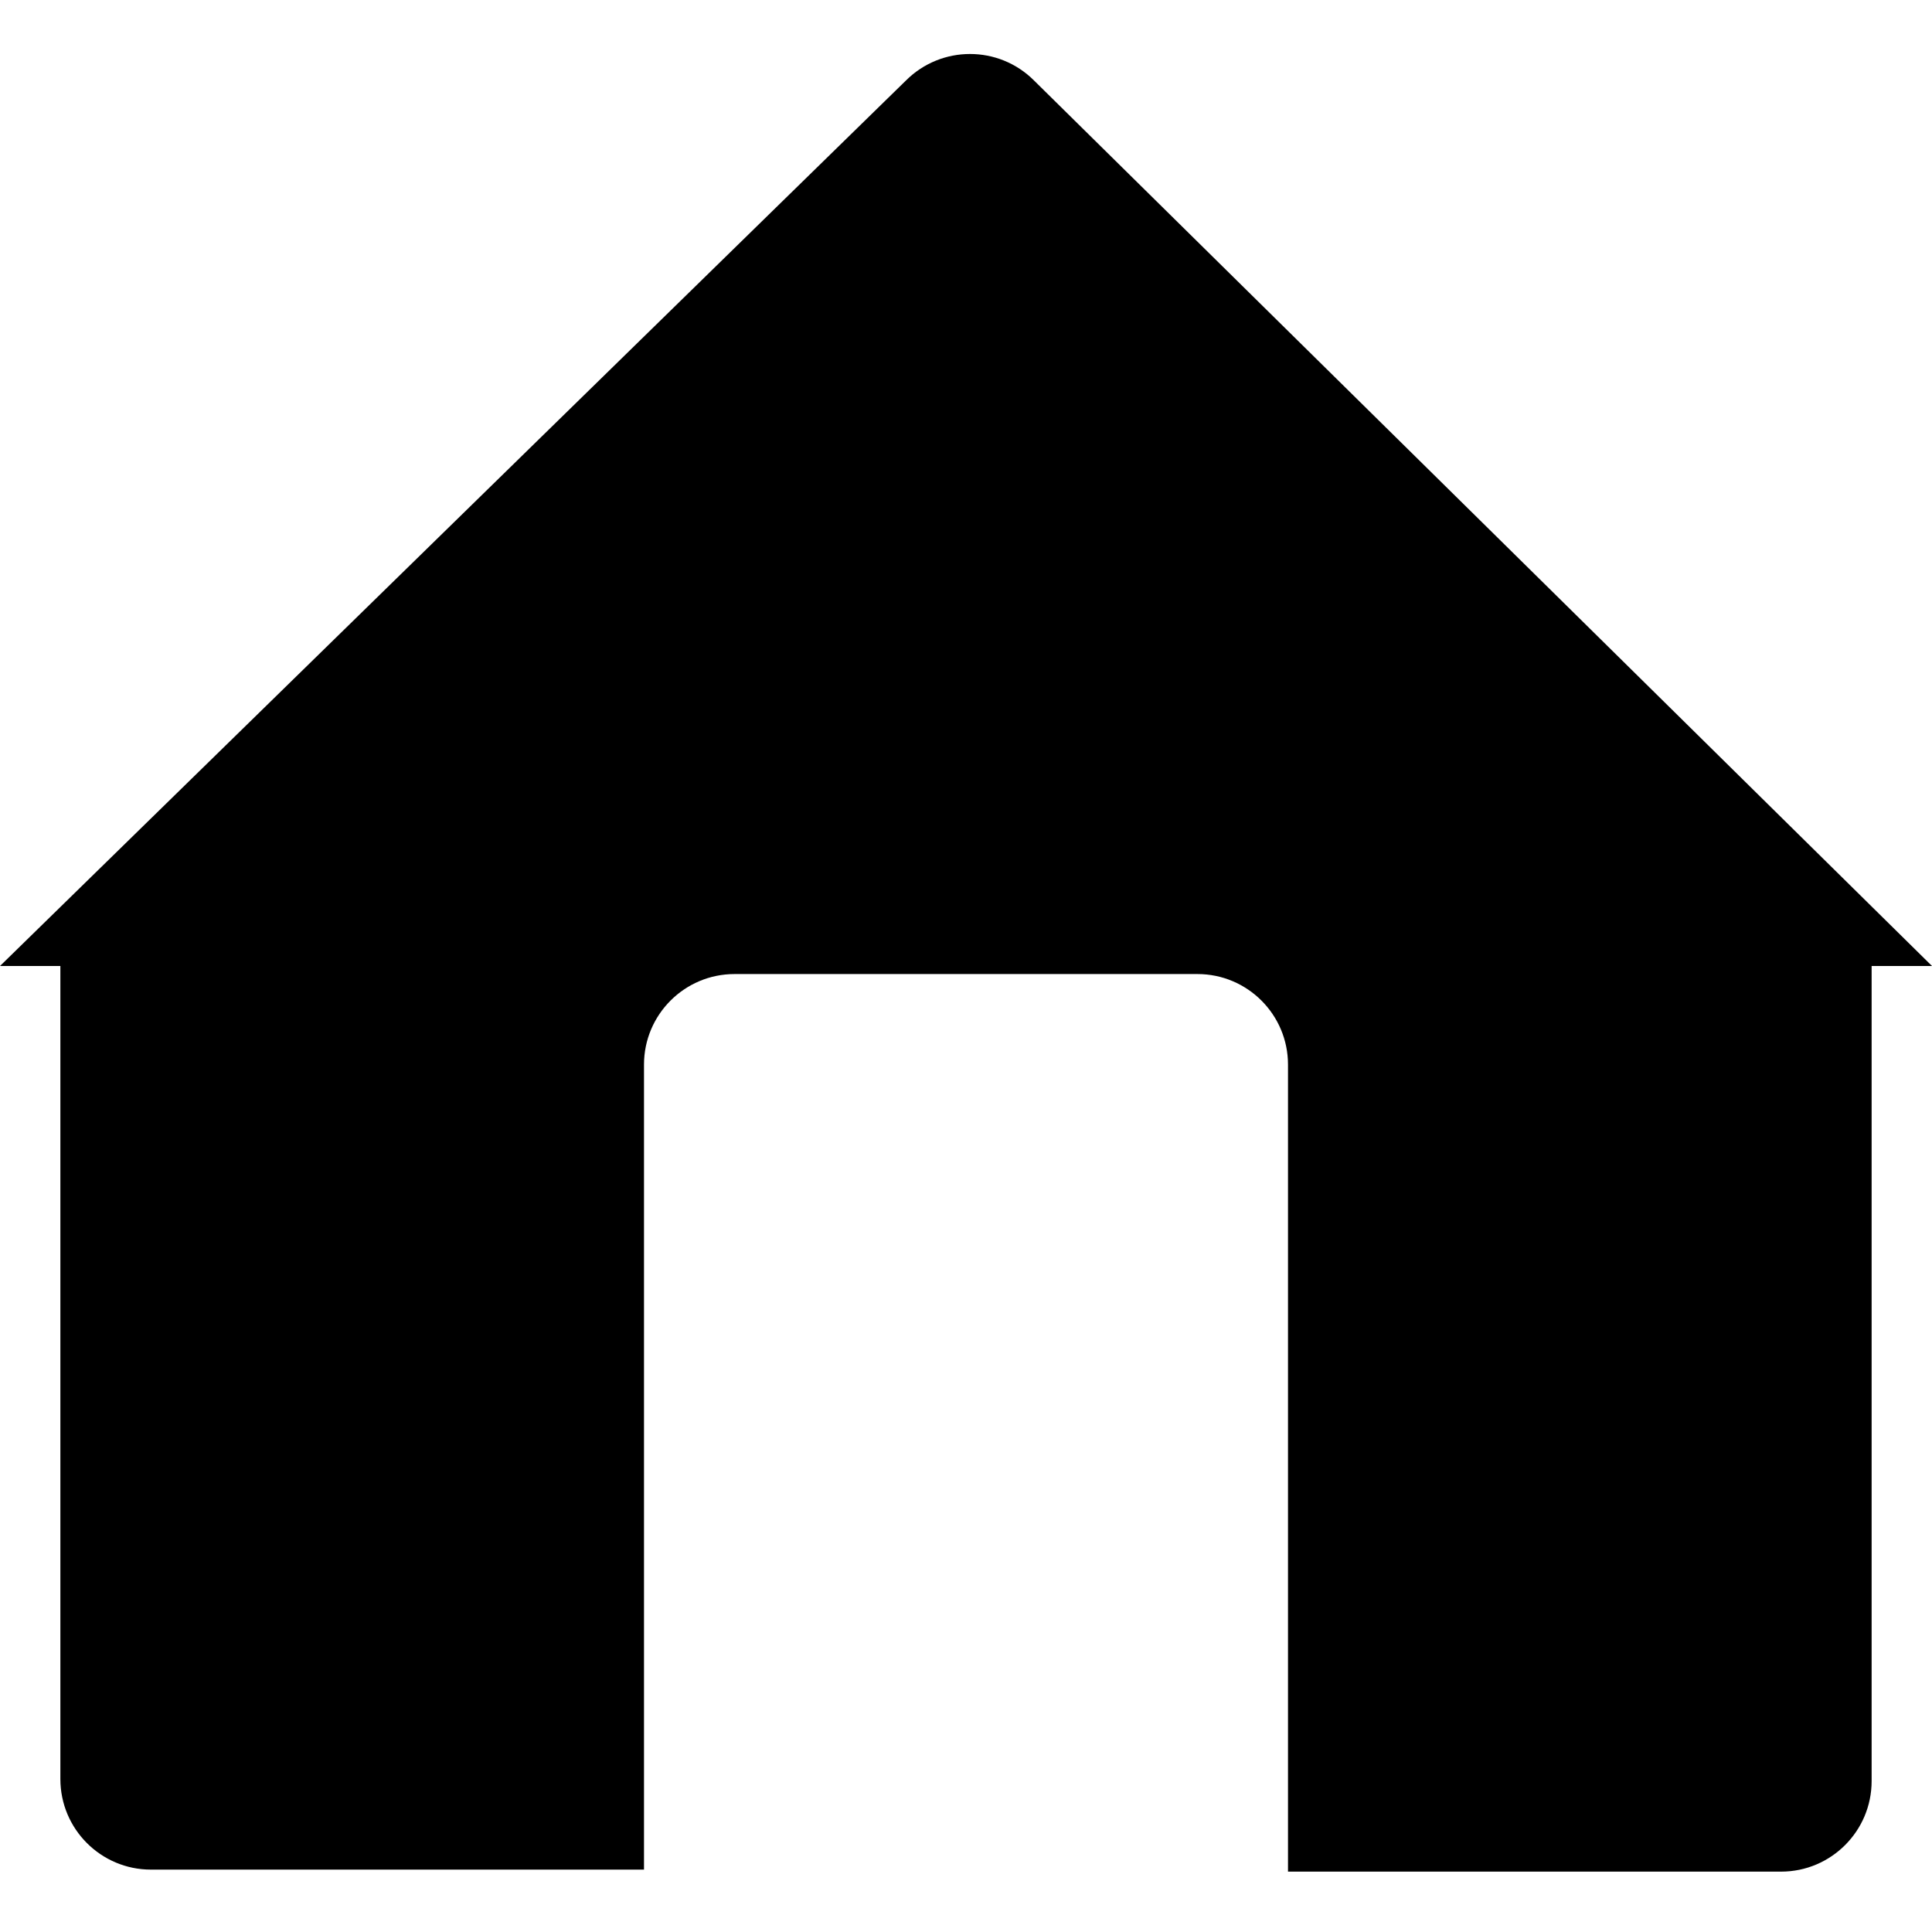 <svg
    xmlns="http://www.w3.org/2000/svg"
    viewBox="0 0 24 24"
    stroke-width="1.5"
    width="24"
    height="24"
>
    <path
        stroke-linecap="round"
        stroke-linejoin="round"
        d="m0 12 11.254-11c.44-.439 1.152-.439 1.591 0L24 12M0.75 12v10.1c0 .621.504 1.125 1.125 1.125H8v-10c0-.621.504-1.125 1.125-1.125h5.75c.621 0 1.125.504 1.125 1.125V23.25h6.125c.621 0 1.125-.504 1.125-1.125V12M8.25 0"
    />
</svg>
